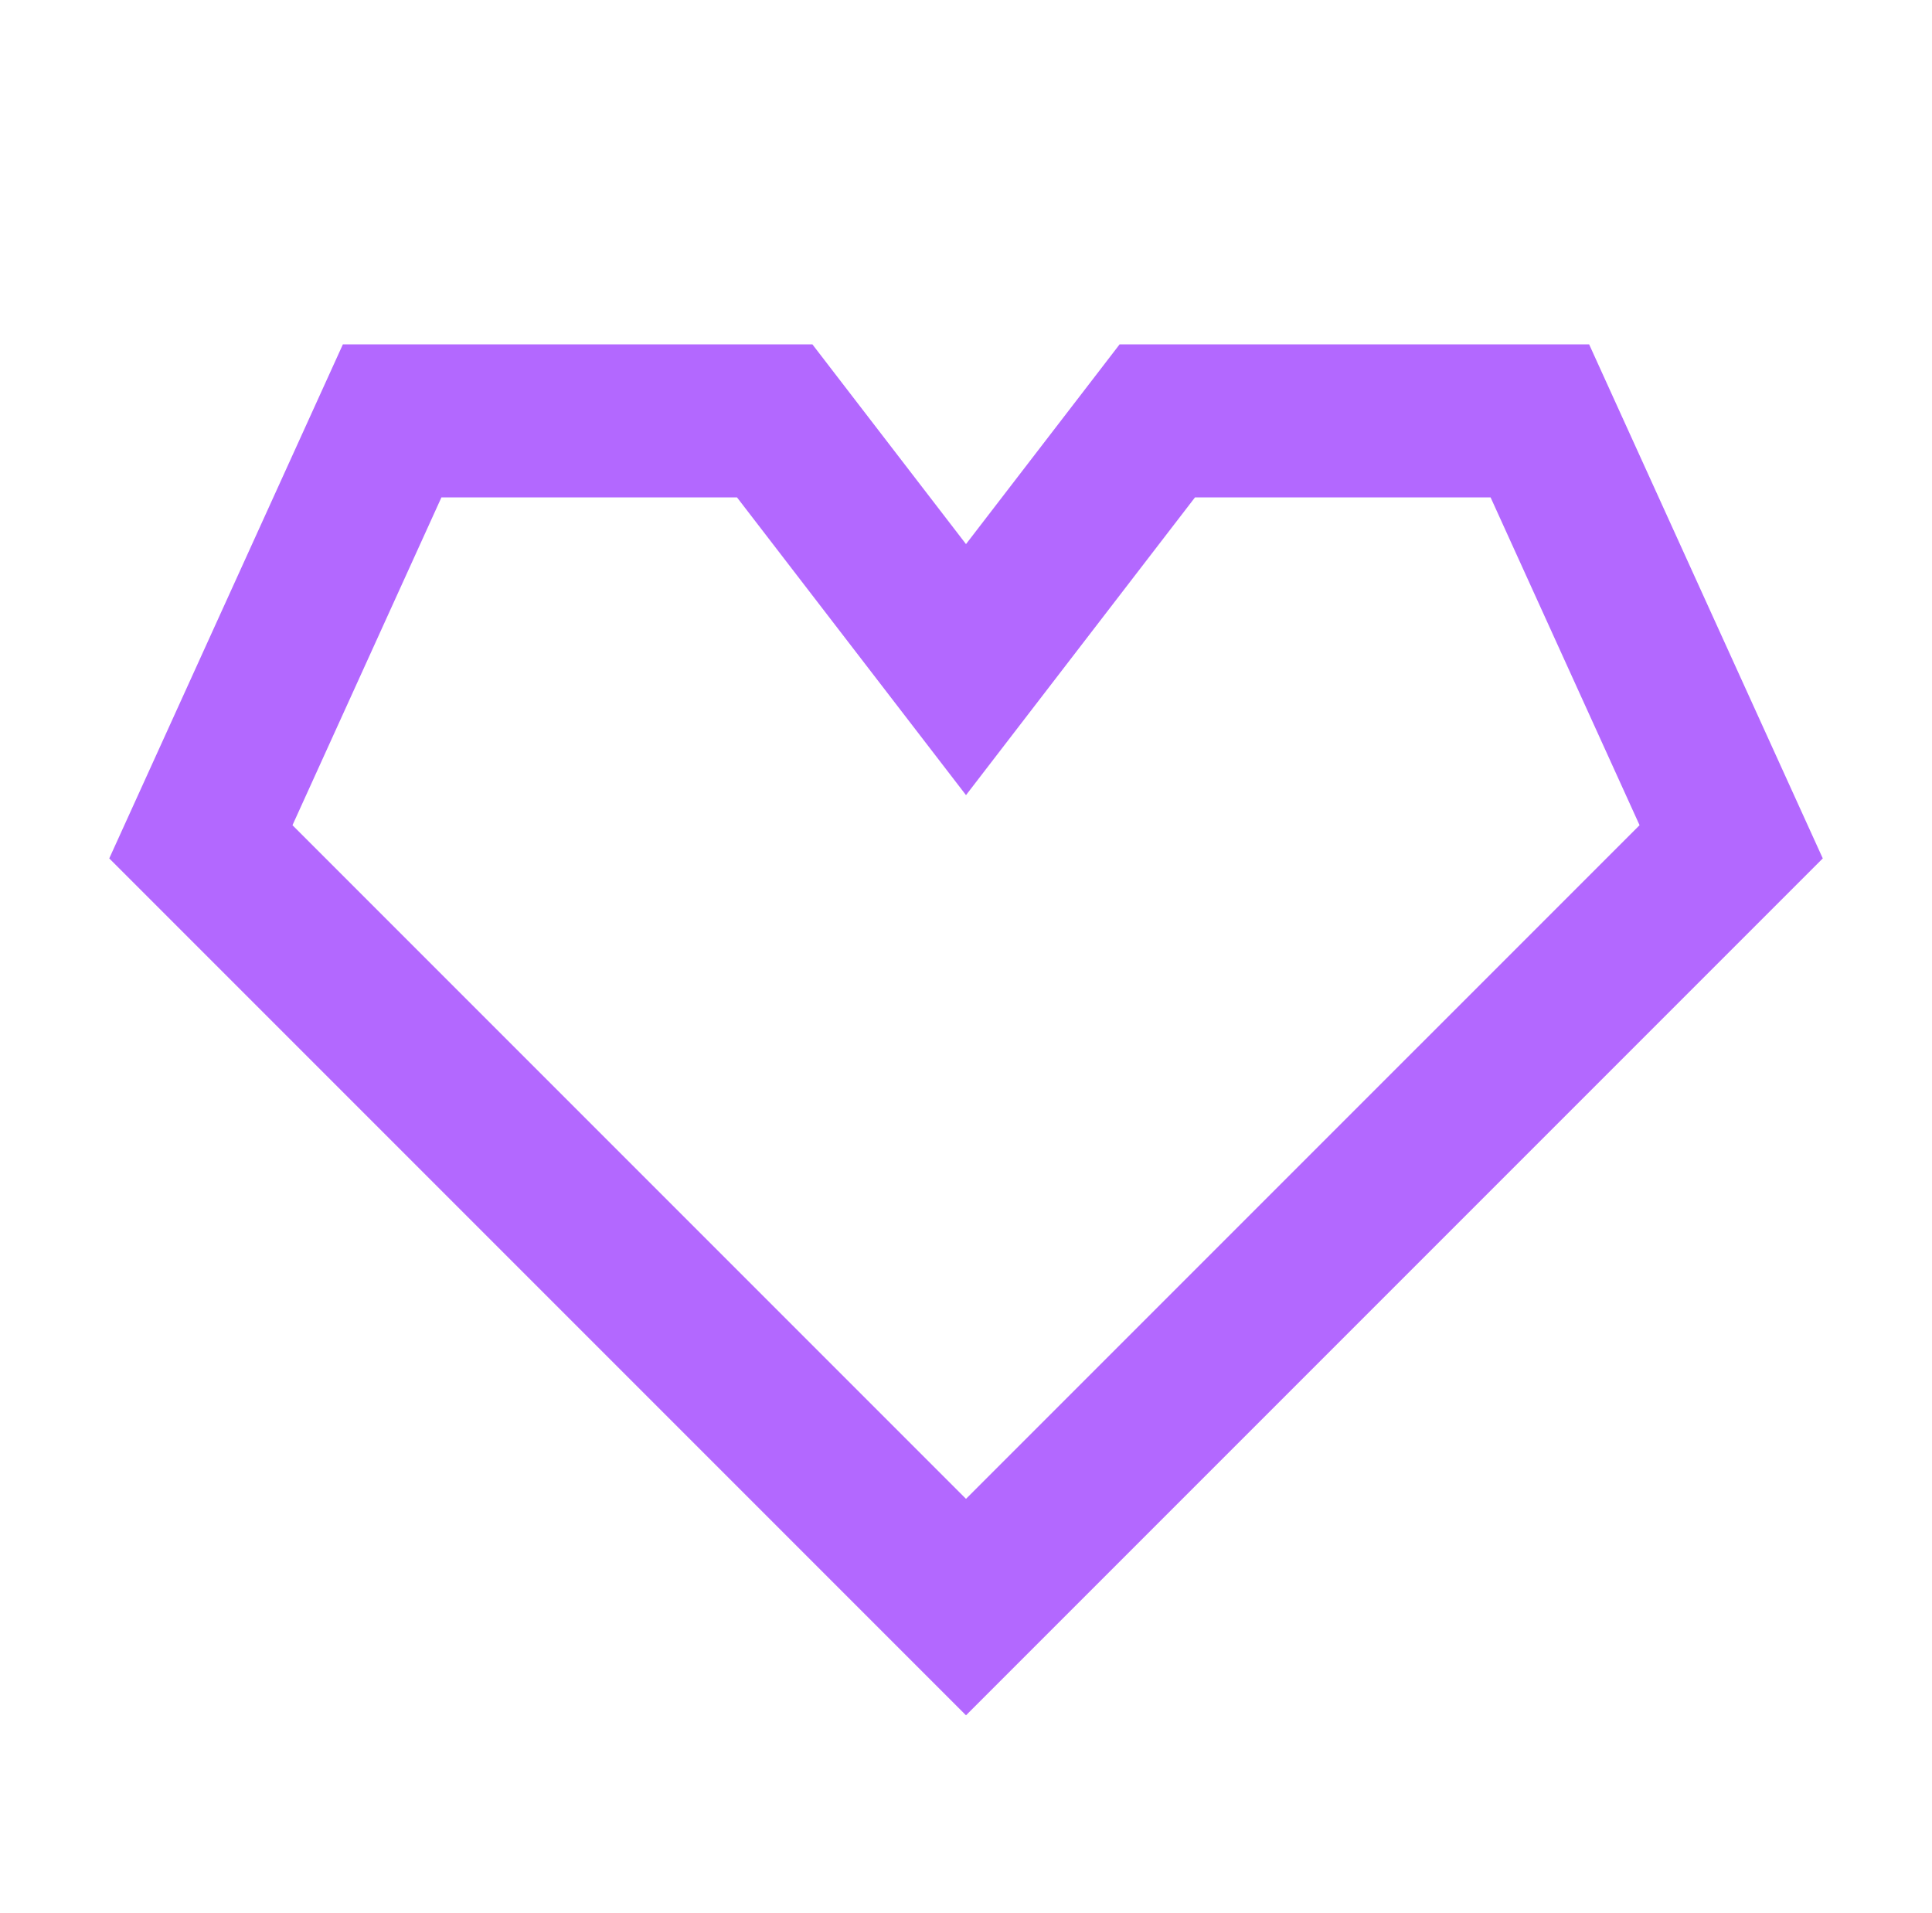 <svg width="101" height="100" fill="none" xmlns="http://www.w3.org/2000/svg"><path fill-rule="evenodd" clip-rule="evenodd" d="M17.925 18H42.47l8.03 10.44L58.53 18h24.546L95.29 44.868 50.5 89.657 5.712 44.868 17.925 18Zm5.151 8L15.29 43.132 50.5 78.343l35.212-35.211L77.925 26H62.47L50.5 41.56 38.53 26H23.077Z" fill="#B368FF"/></svg>